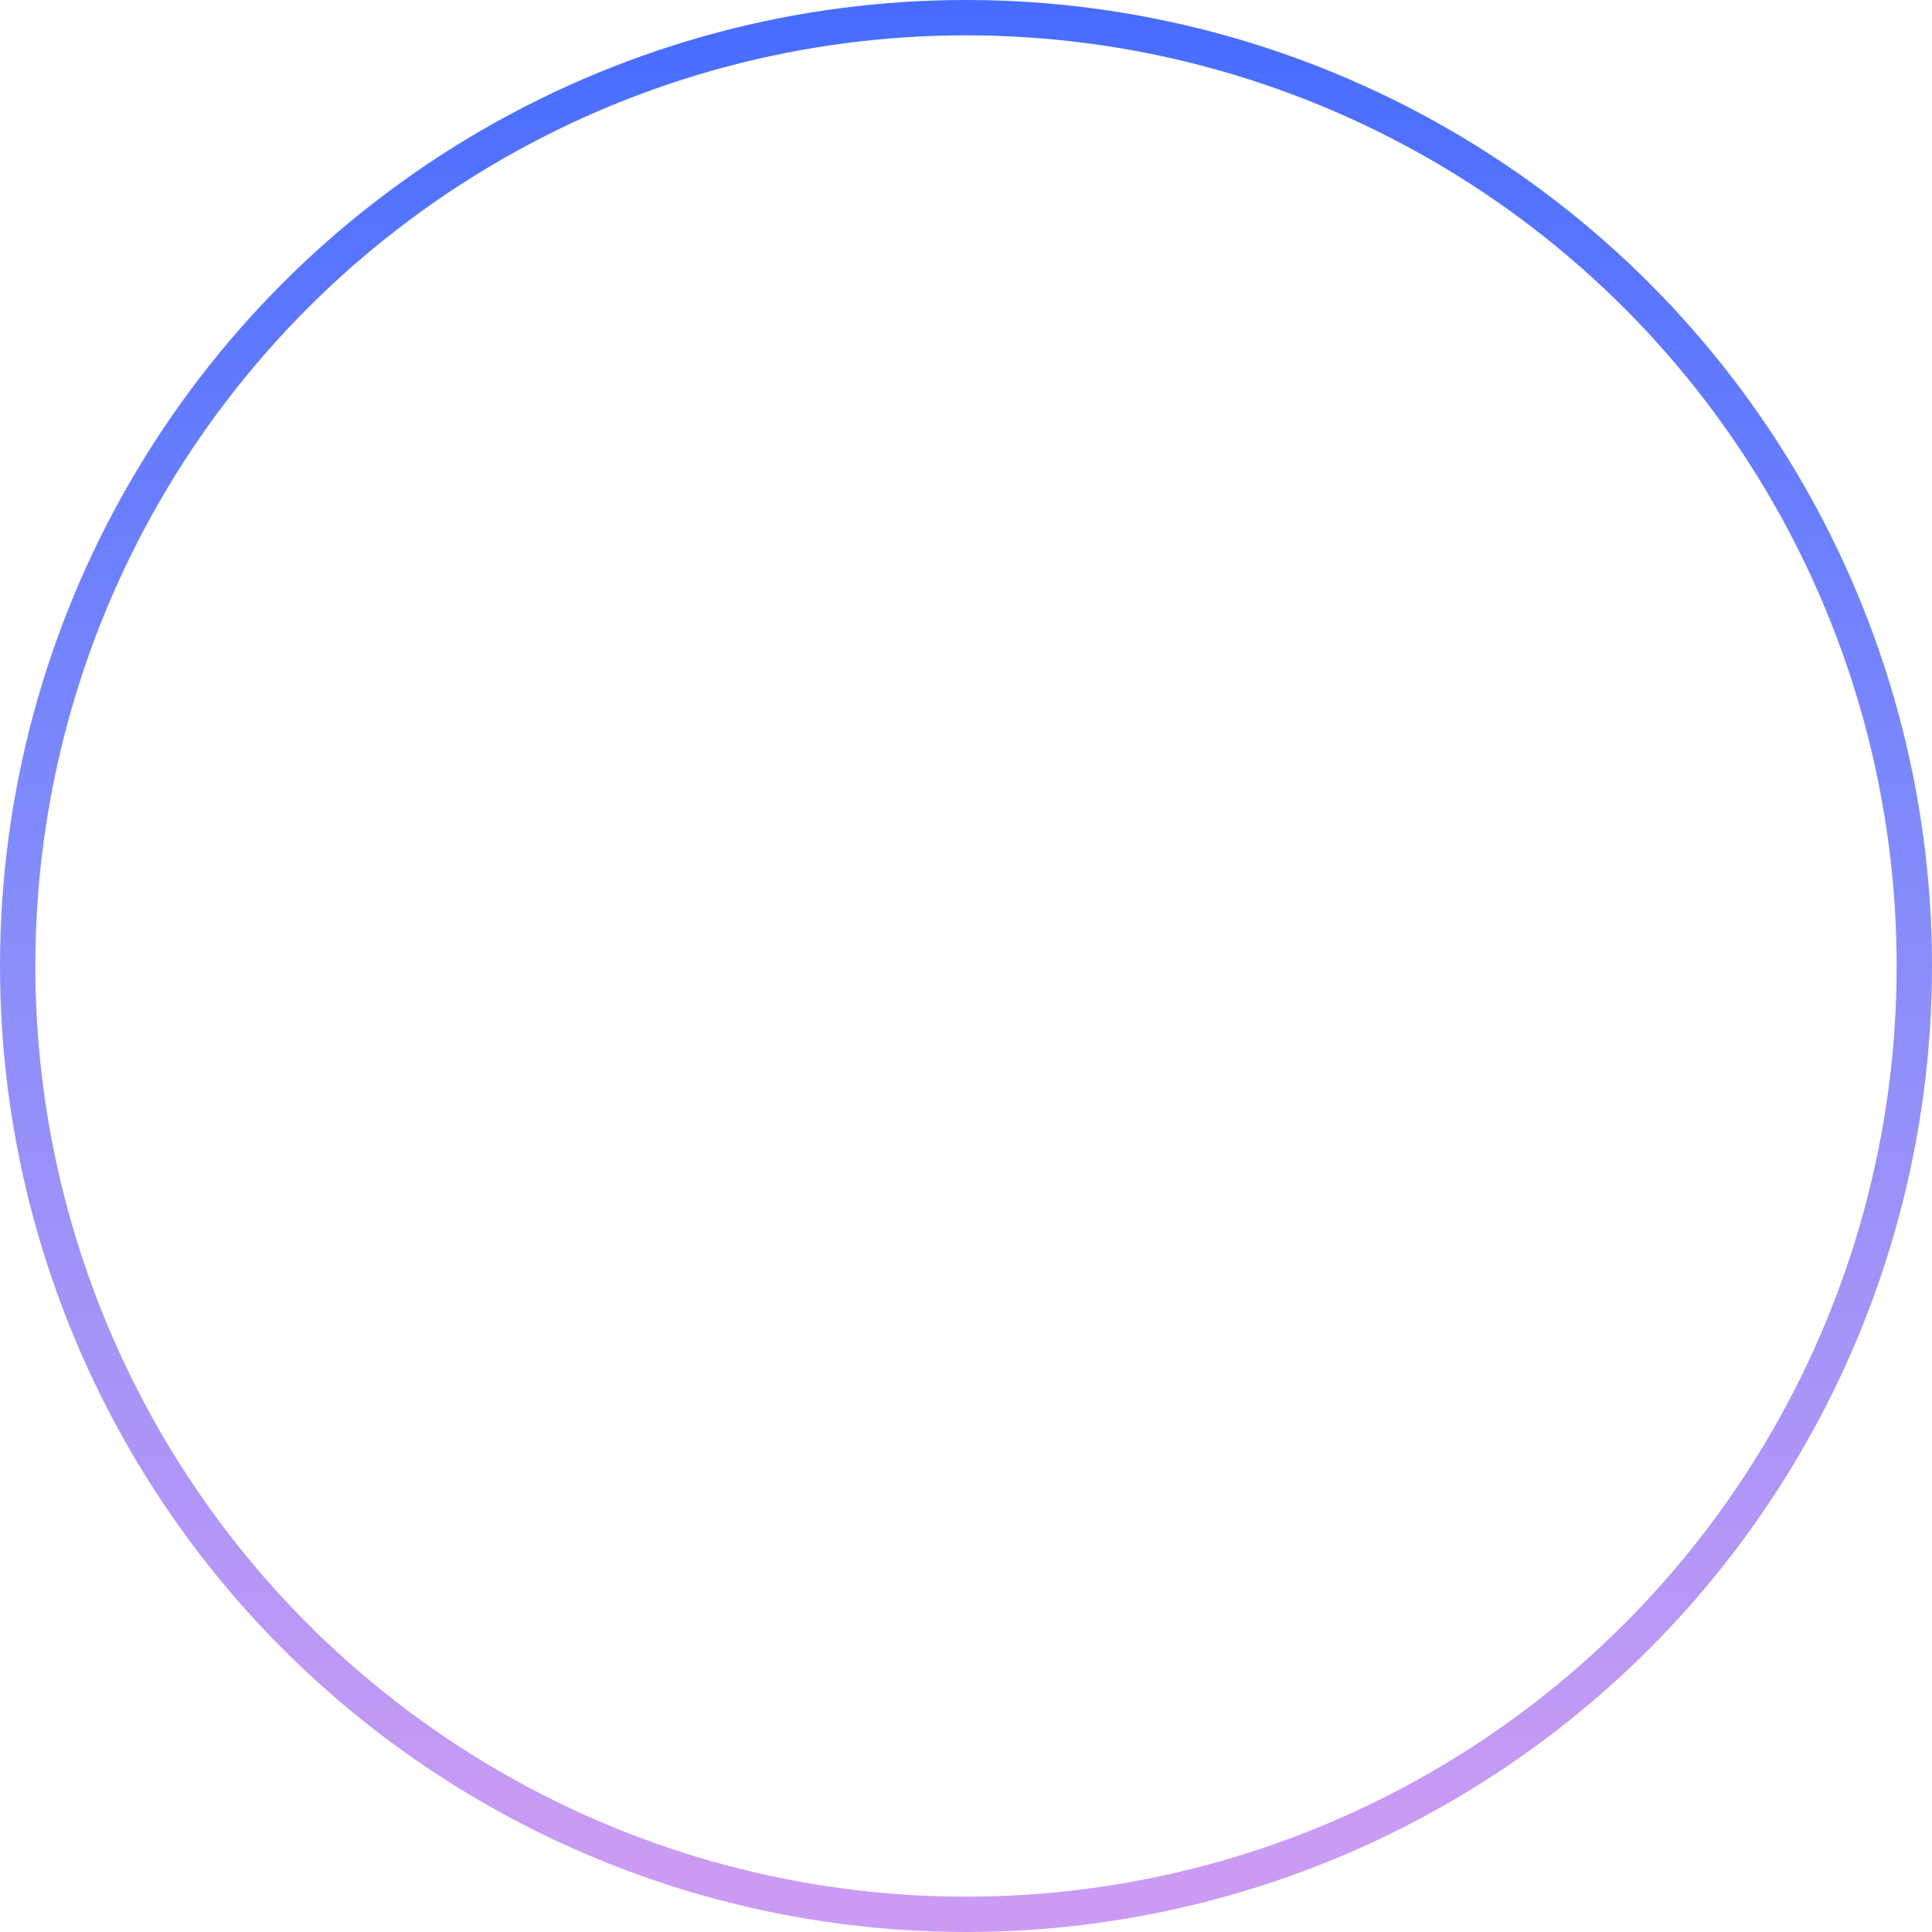 <svg width="164" height="164" viewBox="0 0 164 164" fill="none" xmlns="http://www.w3.org/2000/svg">
<circle cx="82" cy="82" r="80.5" stroke="url(#paint0_linear_337_215)" stroke-width="3"/>
<defs>
<linearGradient id="paint0_linear_337_215" x1="82" y1="0" x2="82" y2="164" gradientUnits="userSpaceOnUse">
<stop stop-color="#466CFF"/>
<stop offset="0.473" stop-color="#868DFB"/>
<stop offset="0.963" stop-color="#CB9BF4"/>
</linearGradient>
</defs>
</svg>
